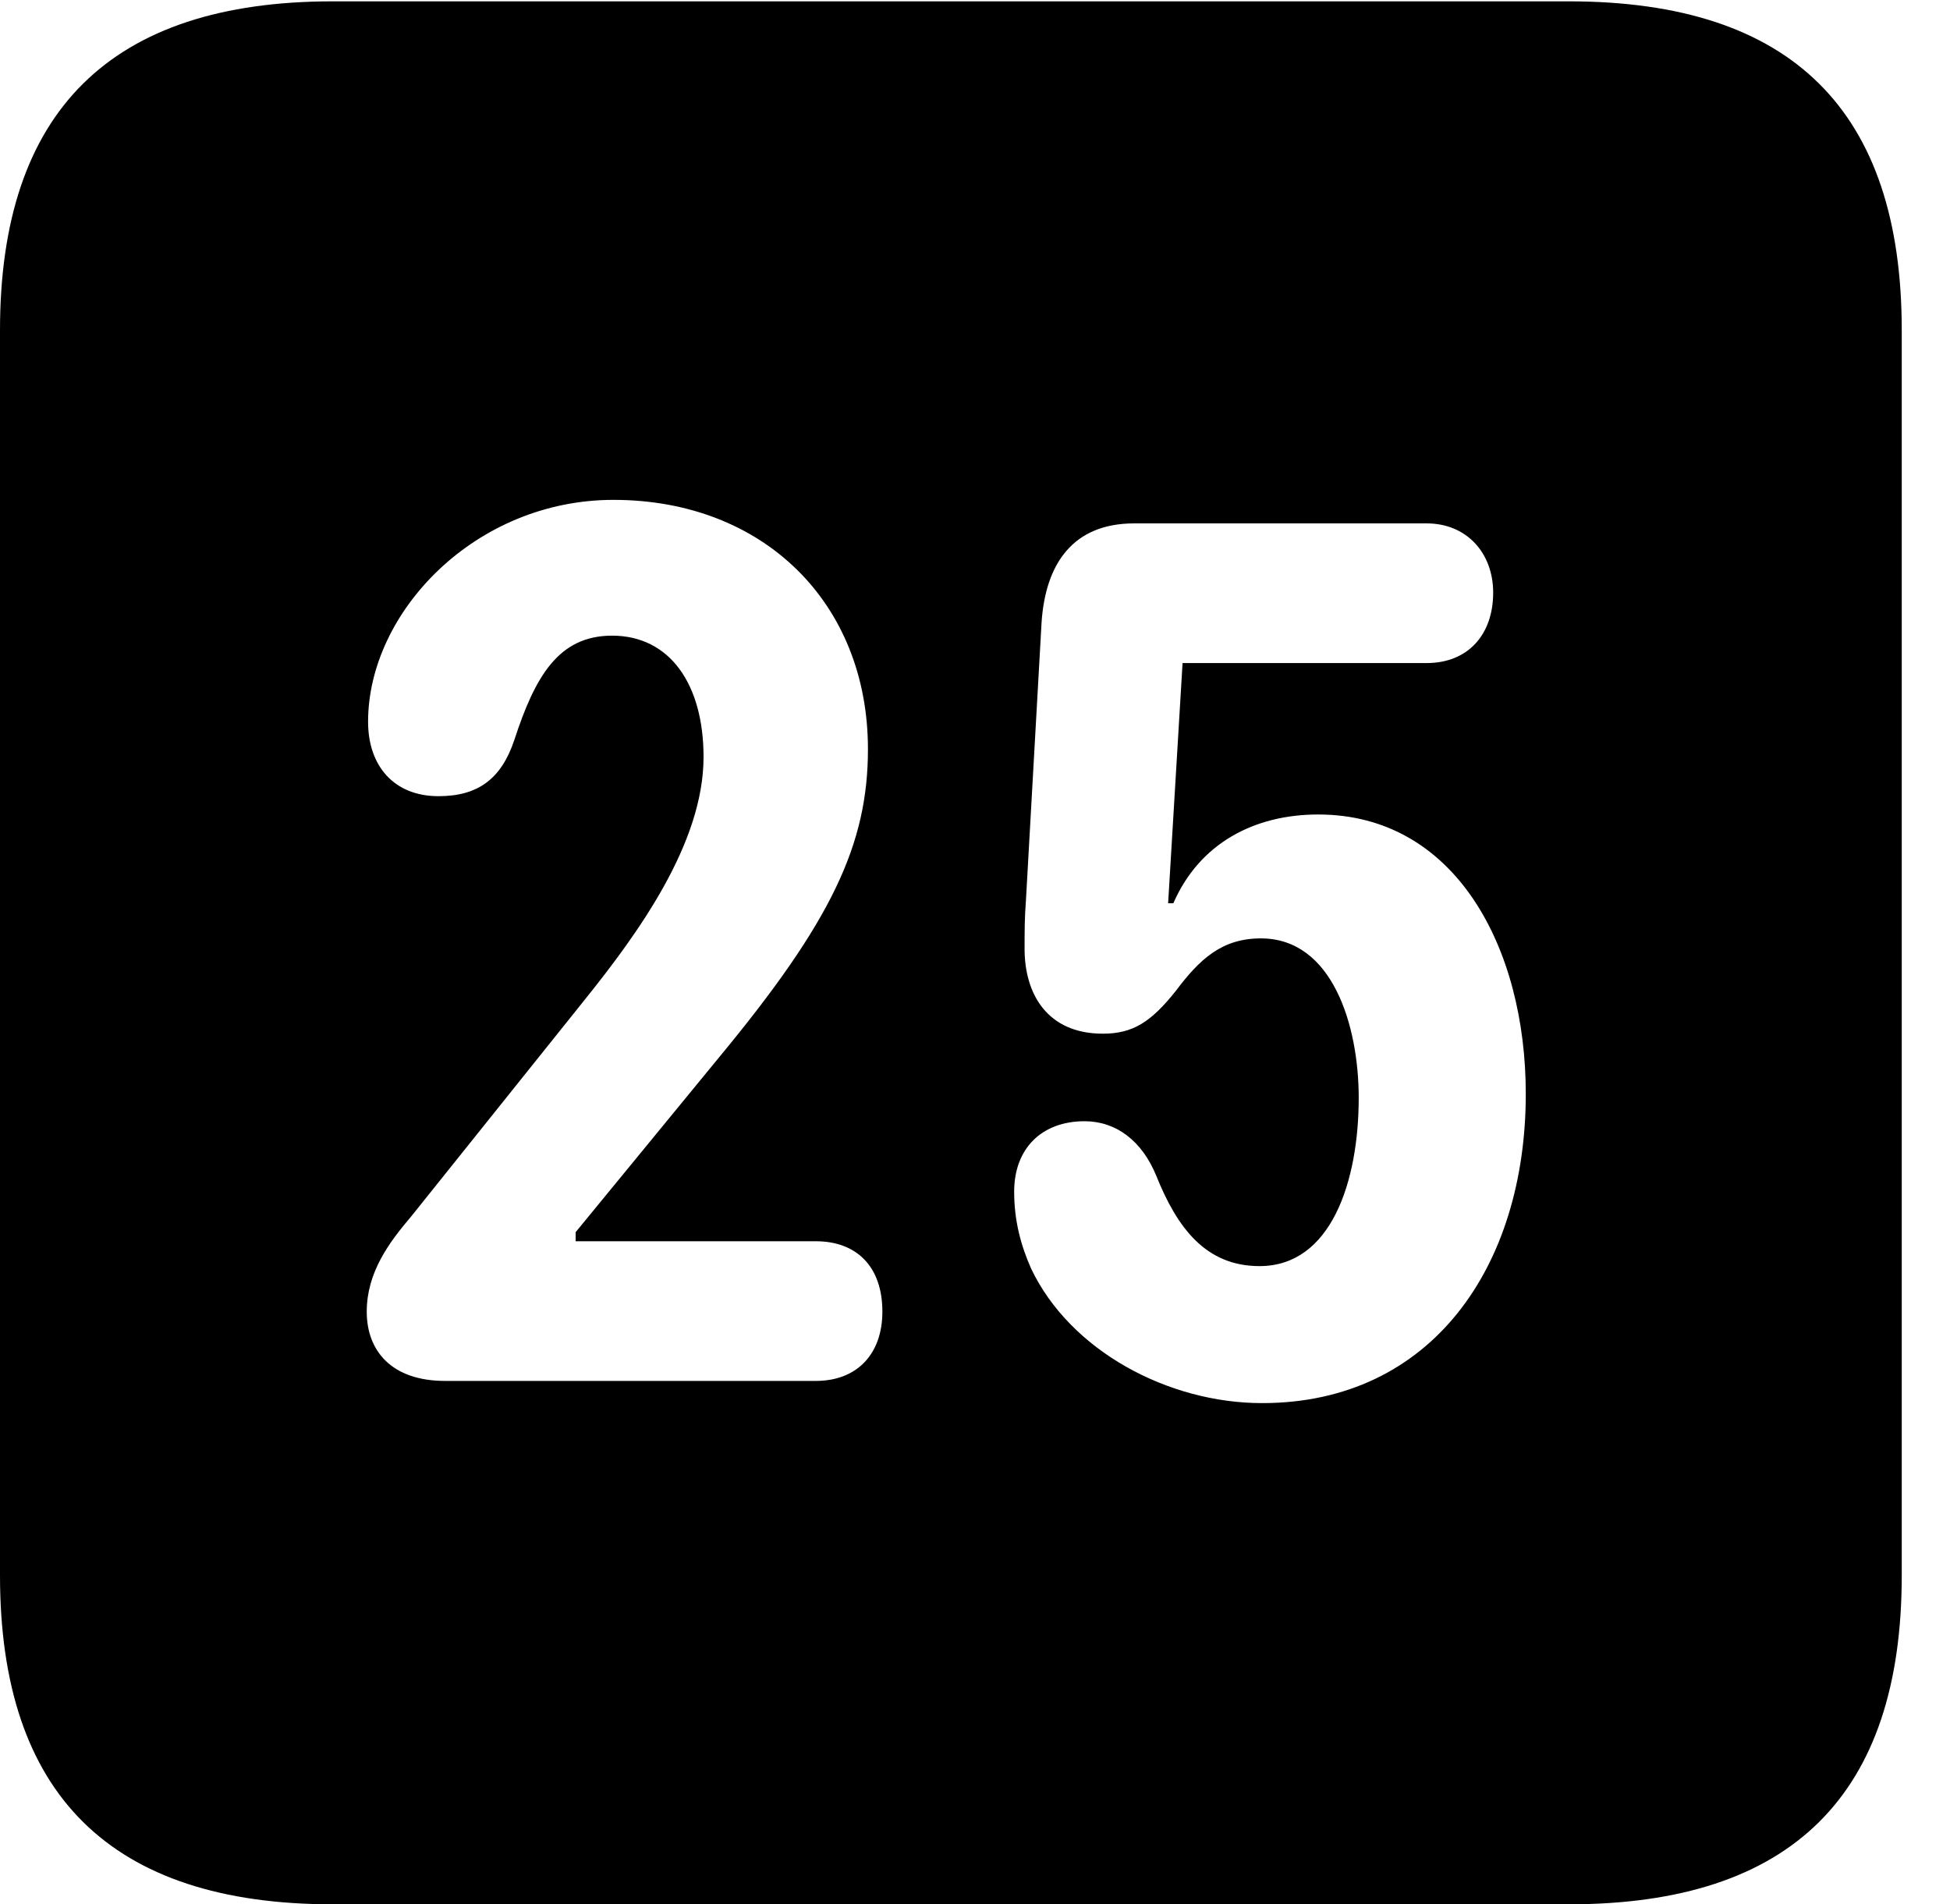 <svg version="1.1" xmlns="http://www.w3.org/2000/svg" xmlns:xlink="http://www.w3.org/1999/xlink" width="14.59" height="14.248" viewBox="0 0 14.59 14.248">
 <g>
  <rect height="14.248" opacity="0" width="14.59" x="0" y="0"/>
  <path d="M14.229 2.471L14.229 11.787C14.229 13.428 13.408 14.248 11.738 14.248L2.49 14.248C0.83 14.248 0 13.428 0 11.787L0 2.471C0 0.83 0.83 0.01 2.49 0.01L11.738 0.01C13.408 0.01 14.229 0.83 14.229 2.471ZM8.486 3.916C8.027 3.916 7.822 4.219 7.793 4.658L7.676 6.738C7.666 6.865 7.666 6.973 7.666 7.1C7.666 7.432 7.832 7.734 8.252 7.734C8.477 7.734 8.613 7.646 8.799 7.412C8.975 7.178 9.141 7.021 9.434 7.021C9.971 7.021 10.166 7.676 10.166 8.213C10.166 8.838 9.961 9.473 9.424 9.473C9.023 9.473 8.809 9.189 8.652 8.799C8.545 8.535 8.35 8.389 8.115 8.389C7.793 8.389 7.588 8.594 7.588 8.916C7.588 9.131 7.637 9.316 7.715 9.492C8.008 10.107 8.74 10.498 9.443 10.498C10.713 10.498 11.416 9.473 11.416 8.184C11.416 7.09 10.889 6.094 9.863 6.094C9.385 6.094 8.975 6.309 8.779 6.758L8.74 6.758L8.848 4.961L10.674 4.961C10.986 4.961 11.172 4.746 11.172 4.434C11.172 4.141 10.977 3.916 10.674 3.916ZM2.754 5.4C2.754 5.732 2.949 5.957 3.281 5.957C3.574 5.957 3.75 5.83 3.848 5.537C4.004 5.059 4.18 4.756 4.58 4.756C5.01 4.756 5.264 5.117 5.264 5.664C5.264 6.309 4.775 6.982 4.375 7.48L3.076 9.102C2.91 9.297 2.744 9.521 2.744 9.814C2.744 10.107 2.93 10.332 3.33 10.332L6.104 10.332C6.416 10.332 6.602 10.127 6.602 9.814C6.602 9.473 6.406 9.287 6.104 9.287L4.307 9.287L4.307 9.219L5.381 7.91C6.221 6.895 6.494 6.318 6.494 5.605C6.494 4.512 5.713 3.74 4.59 3.74C3.555 3.74 2.754 4.58 2.754 5.4Z" fill="currentColor"/>
 </g>
</svg>
